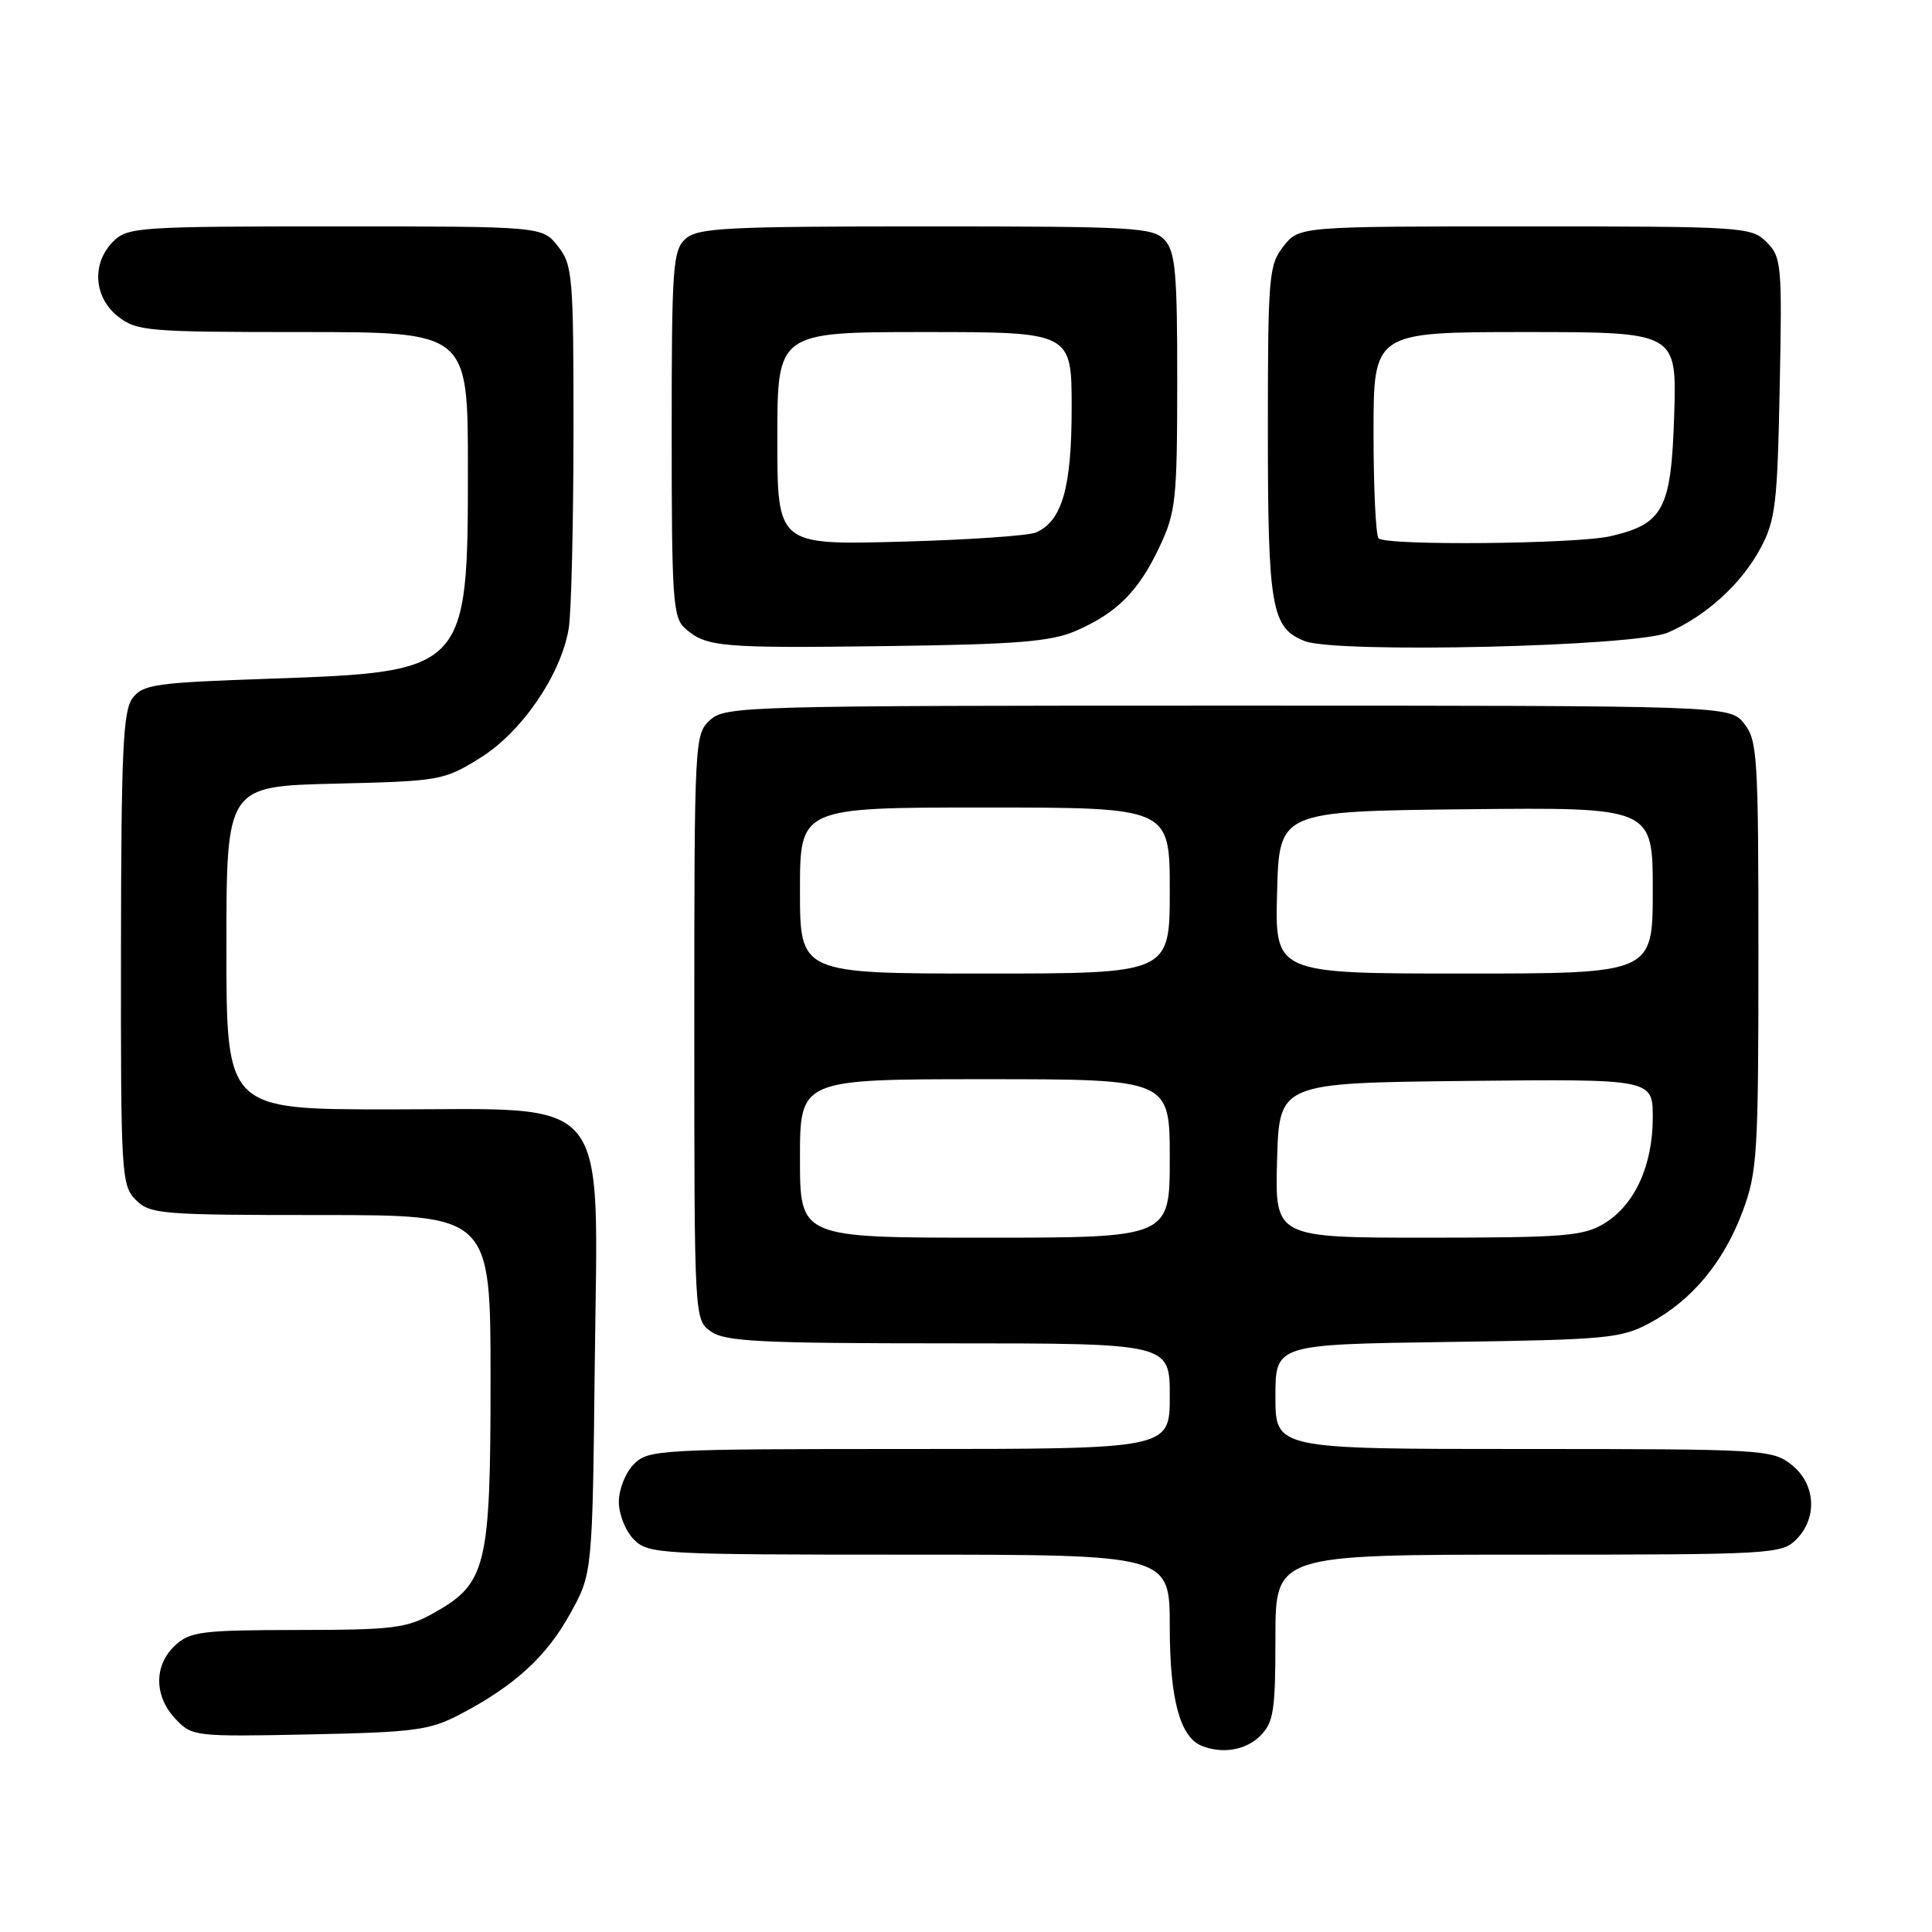 <?xml version="1.0" encoding="UTF-8" standalone="no"?>
<!DOCTYPE svg PUBLIC "-//W3C//DTD SVG 1.1//EN" "http://www.w3.org/Graphics/SVG/1.1/DTD/svg11.dtd" >
<svg xmlns="http://www.w3.org/2000/svg" xmlns:xlink="http://www.w3.org/1999/xlink" version="1.1" viewBox="0 0 256 256">
 <g >
 <path fill="currentColor"
d=" M 167.00 230.00 C 168.76 228.24 169.00 226.67 169.00 217.00 C 169.00 206.00 169.00 206.00 202.50 206.00 C 234.67 206.00 236.08 205.92 238.00 204.00 C 240.88 201.12 240.59 196.61 237.37 194.07 C 234.82 192.07 233.60 192.00 201.87 192.00 C 169.00 192.00 169.00 192.00 169.00 185.07 C 169.00 178.14 169.00 178.14 191.75 177.82 C 212.91 177.52 214.79 177.35 218.59 175.31 C 224.16 172.33 228.38 167.27 230.90 160.54 C 232.85 155.32 233.00 152.94 233.00 126.57 C 233.00 100.15 232.87 98.06 231.09 95.86 C 229.18 93.50 229.18 93.50 162.69 93.50 C 98.72 93.50 96.13 93.57 94.10 95.40 C 92.03 97.28 92.00 97.94 92.00 136.10 C 92.00 174.89 92.00 174.89 94.22 176.44 C 96.11 177.77 100.84 178.00 125.72 178.00 C 155.00 178.00 155.00 178.00 155.00 185.00 C 155.00 192.00 155.00 192.00 120.50 192.00 C 87.33 192.00 85.92 192.08 84.00 194.00 C 82.89 195.11 82.00 197.33 82.00 199.00 C 82.00 200.67 82.89 202.89 84.00 204.00 C 85.92 205.92 87.33 206.00 120.50 206.00 C 155.00 206.00 155.00 206.00 155.00 215.55 C 155.00 225.12 156.35 230.17 159.23 231.33 C 161.98 232.44 165.09 231.91 167.00 230.00 Z  M 61.00 227.14 C 68.21 223.35 72.40 219.52 75.55 213.82 C 78.50 208.50 78.50 208.50 78.81 180.73 C 79.21 144.34 81.36 147.00 51.58 147.00 C 30.00 147.00 30.00 147.00 30.00 125.59 C 30.00 104.19 30.00 104.19 44.33 103.84 C 58.27 103.51 58.80 103.42 63.58 100.46 C 69.11 97.05 74.34 89.42 75.36 83.27 C 75.70 81.20 75.98 69.55 75.99 57.38 C 76.00 36.52 75.88 35.12 73.93 32.63 C 71.85 30.00 71.85 30.00 44.43 30.00 C 18.33 30.00 16.90 30.10 15.00 32.00 C 12.12 34.88 12.41 39.39 15.63 41.93 C 18.12 43.88 19.53 44.00 40.13 44.00 C 62.00 44.00 62.00 44.00 62.00 62.05 C 62.00 88.86 61.83 89.03 35.79 89.93 C 20.63 90.45 18.94 90.68 17.57 92.50 C 16.30 94.18 16.06 99.47 16.03 125.75 C 16.00 155.69 16.08 157.08 18.00 159.00 C 19.88 160.88 21.33 161.00 42.50 161.00 C 65.00 161.00 65.00 161.00 65.00 182.75 C 65.00 207.61 64.47 209.80 57.50 213.72 C 53.88 215.75 52.15 215.97 39.44 215.98 C 26.68 216.00 25.17 216.19 23.19 218.04 C 20.38 220.66 20.40 224.73 23.24 227.75 C 25.43 230.09 25.75 230.13 40.99 229.82 C 55.01 229.53 56.93 229.27 61.00 227.14 Z  M 142.49 83.62 C 147.96 81.26 150.85 78.38 153.62 72.50 C 155.81 67.87 155.98 66.26 155.99 50.58 C 156.00 36.23 155.75 33.38 154.35 31.83 C 152.81 30.13 150.48 30.00 122.67 30.00 C 96.15 30.00 92.44 30.19 90.83 31.65 C 89.15 33.17 89.00 35.34 89.00 57.50 C 89.00 79.28 89.17 81.84 90.75 83.24 C 93.56 85.74 95.42 85.90 117.50 85.61 C 134.69 85.39 139.22 85.02 142.49 83.62 Z  M 221.00 83.82 C 226.08 81.62 230.77 77.34 233.29 72.62 C 235.26 68.93 235.52 66.72 235.82 51.33 C 236.15 35.03 236.06 34.06 234.08 32.08 C 232.07 30.07 231.06 30.00 202.07 30.00 C 172.15 30.00 172.15 30.00 170.07 32.63 C 168.12 35.12 168.00 36.53 168.00 57.09 C 168.00 80.55 168.47 83.22 172.89 84.95 C 177.13 86.60 216.72 85.68 221.00 83.82 Z  M 106.00 153.50 C 106.00 143.00 106.00 143.00 130.50 143.00 C 155.00 143.00 155.00 143.00 155.00 153.50 C 155.00 164.00 155.00 164.00 130.50 164.00 C 106.00 164.00 106.00 164.00 106.00 153.50 Z  M 169.22 153.75 C 169.50 143.50 169.50 143.50 194.25 143.23 C 219.00 142.97 219.00 142.97 219.00 148.08 C 219.00 154.43 216.61 159.66 212.58 162.11 C 209.83 163.79 207.30 163.99 189.22 164.00 C 168.93 164.00 168.93 164.00 169.22 153.75 Z  M 106.00 118.00 C 106.00 107.00 106.00 107.00 130.50 107.00 C 155.00 107.00 155.00 107.00 155.00 118.00 C 155.00 129.00 155.00 129.00 130.50 129.00 C 106.00 129.00 106.00 129.00 106.00 118.00 Z  M 169.22 118.25 C 169.50 107.50 169.50 107.50 194.25 107.23 C 219.00 106.97 219.00 106.97 219.00 117.98 C 219.00 129.00 219.00 129.00 193.97 129.00 C 168.93 129.00 168.93 129.00 169.22 118.25 Z  M 103.00 58.10 C 103.00 44.00 103.00 44.00 122.50 44.00 C 142.00 44.00 142.00 44.00 142.00 54.05 C 142.00 64.61 140.74 69.02 137.29 70.55 C 136.30 70.99 128.19 71.54 119.25 71.78 C 103.00 72.21 103.00 72.21 103.00 58.10 Z  M 182.67 71.33 C 182.30 70.97 182.00 64.67 182.00 57.33 C 182.00 44.00 182.00 44.00 202.09 44.00 C 222.18 44.00 222.18 44.00 221.84 54.97 C 221.45 67.47 220.43 69.42 213.40 71.05 C 208.89 72.09 183.66 72.33 182.67 71.33 Z "/>
</g>
</svg>